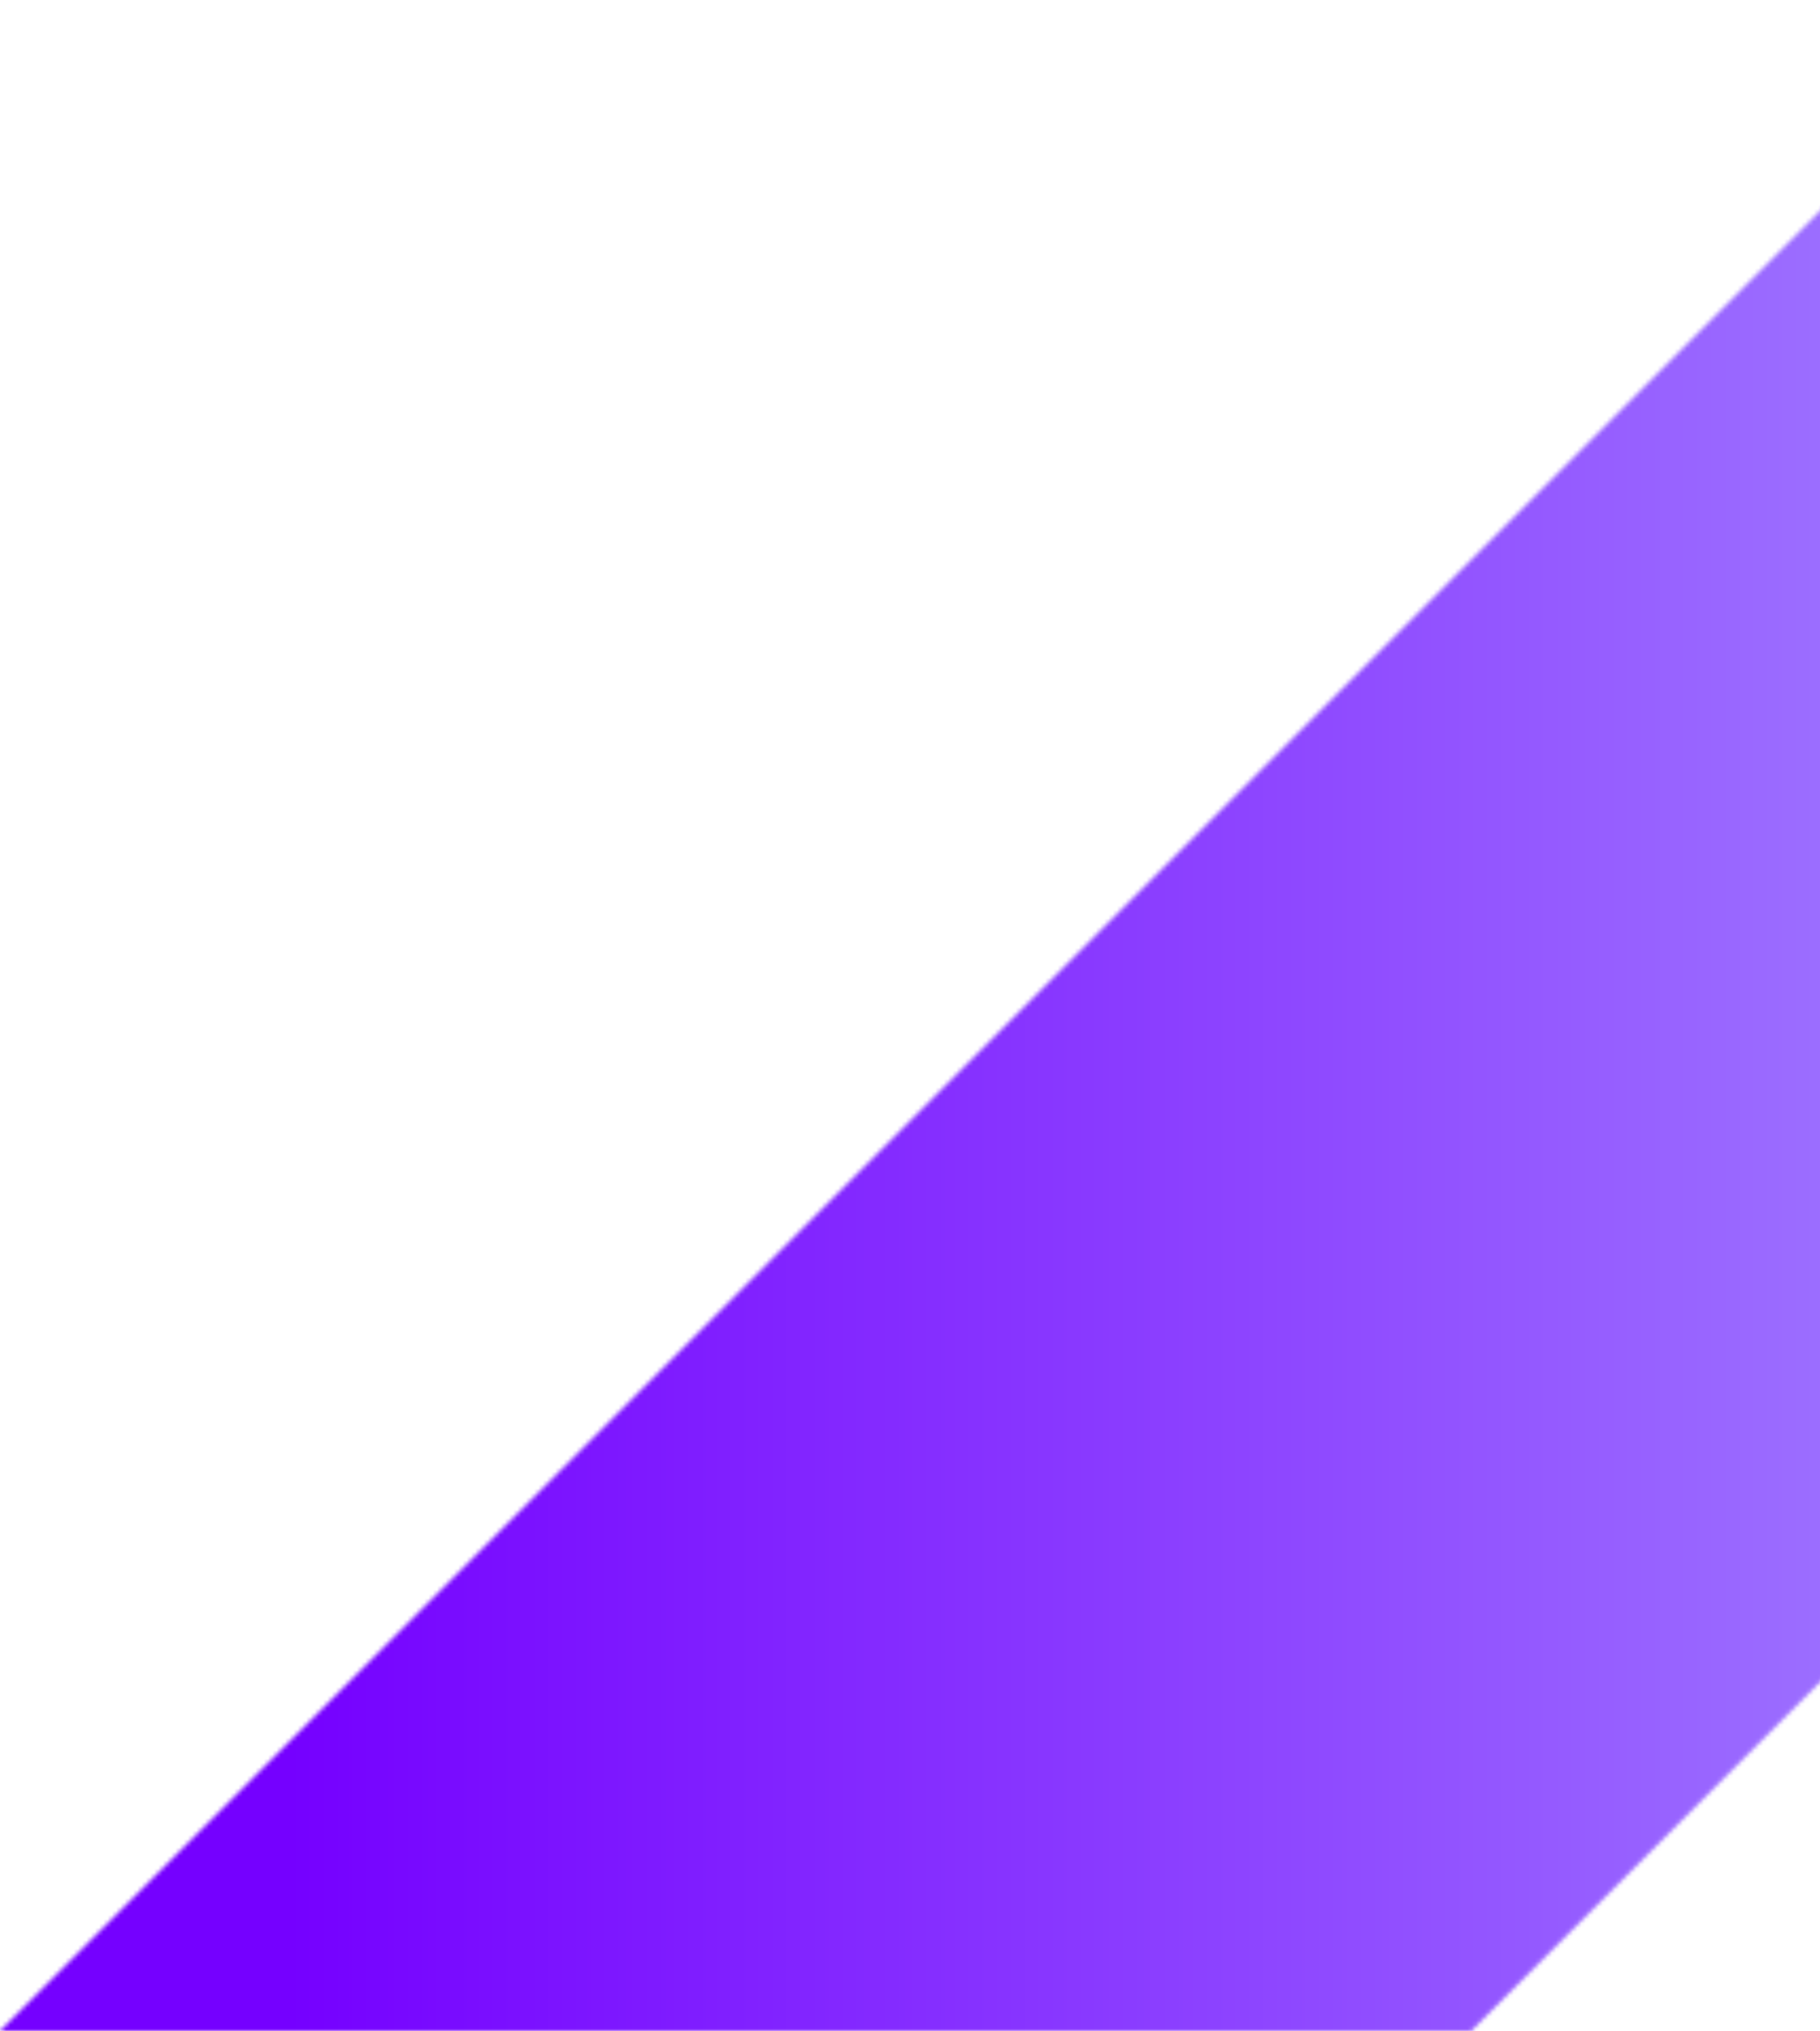 <svg width="431" height="481" viewBox="0 0 431 481" fill="none" xmlns="http://www.w3.org/2000/svg">
<mask id="mask0_1_224" style="mask-type:luminance" maskUnits="userSpaceOnUse" x="0" y="0" width="481" height="481">
<path d="M480.422 0.551L0 480.974H348.408L480.422 348.959V0.551Z" fill="white"/>
</mask>
<g mask="url(#mask0_1_224)">
<path d="M480.422 0.551H0V480.974H480.422V0.551Z" fill="url(#paint0_linear_1_224)"/>
</g>
<defs>
<linearGradient id="paint0_linear_1_224" x1="49.194" y1="408.602" x2="529.616" y2="408.602" gradientUnits="userSpaceOnUse">
<stop stop-color="#7500FF"/>
<stop offset="0.04" stop-color="#7500FF"/>
<stop offset="1" stop-color="#A68BFF"/>
</linearGradient>
</defs>
</svg>

